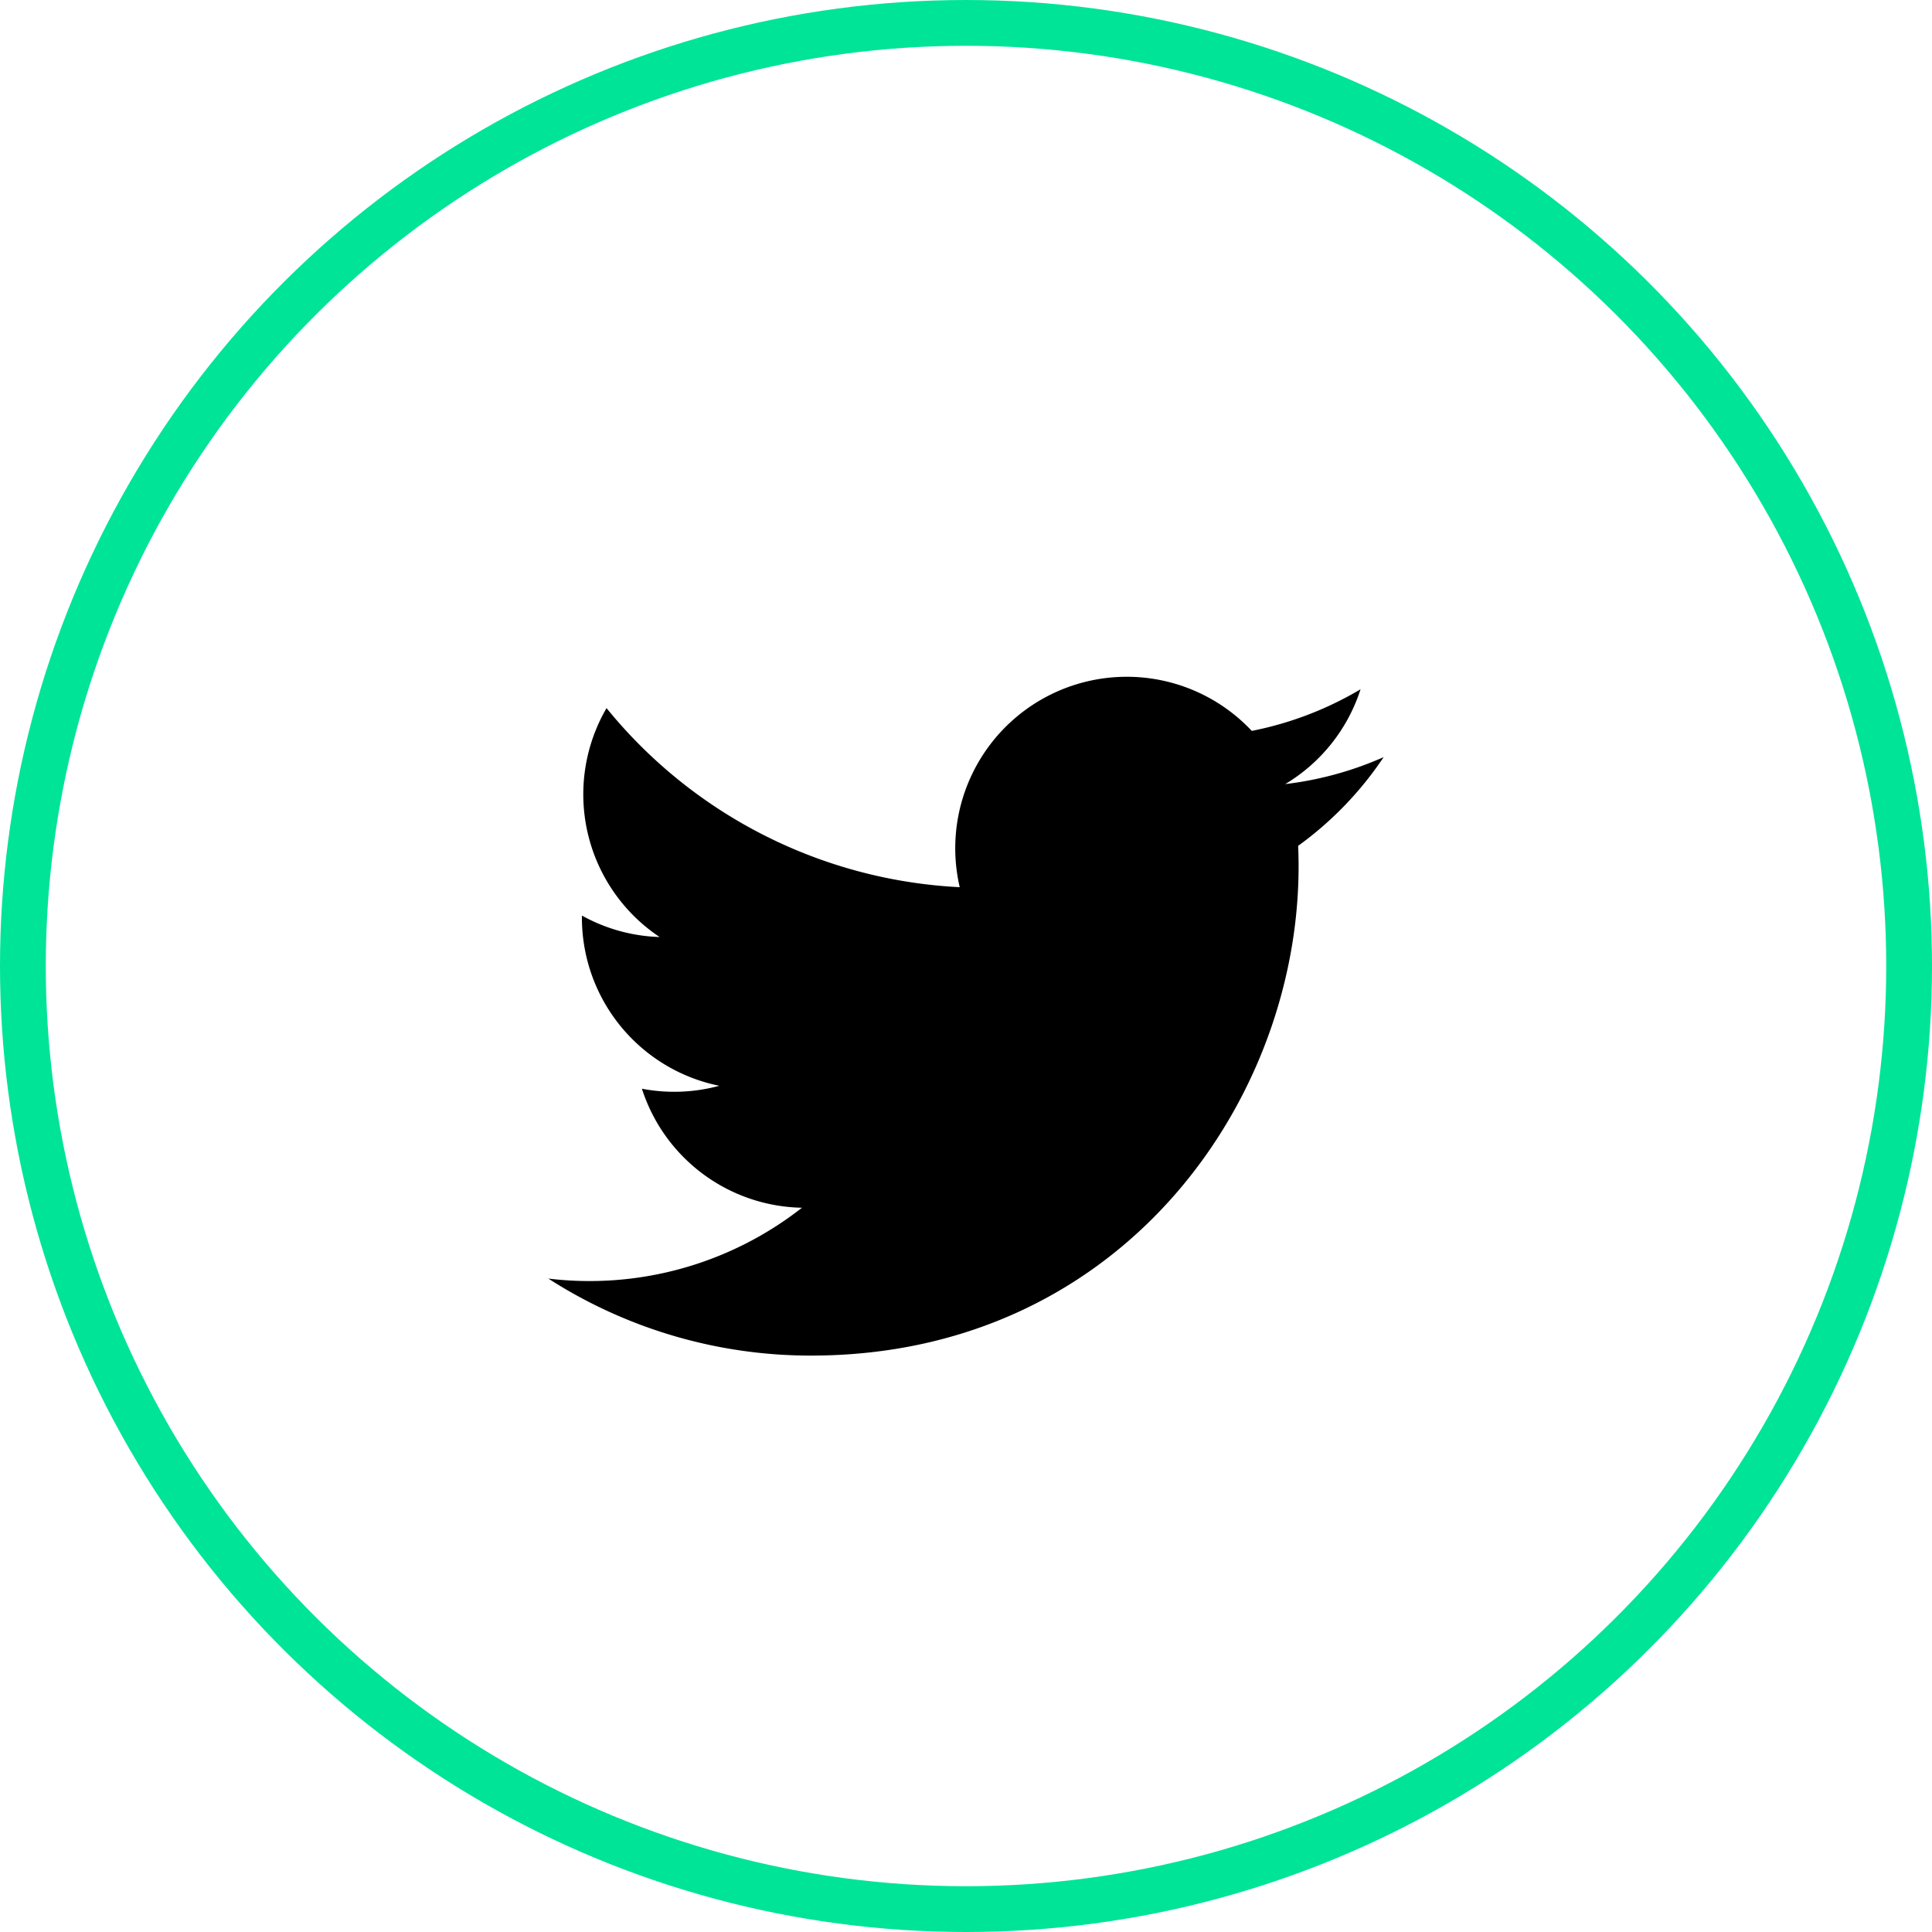 <svg xmlns="http://www.w3.org/2000/svg" width="84.404" height="84.404" viewBox="0 0 84.404 84.404">
  <g id="Component_248_1" data-name="Component 248 – 1" transform="translate(1 1)">
    <ellipse id="Ellipse_12" data-name="Ellipse 12" cx="41.202" cy="41.202" rx="41.202" ry="41.202" transform="translate(0 82.404) rotate(-90)" fill="none" stroke="#00e497" stroke-miterlimit="10" stroke-width="2"/>
    <path id="Path_9" data-name="Path 9" d="M289.758,175.815a21.184,21.184,0,0,0,11.476,3.364c13.9,0,21.753-11.739,21.28-22.269a15.2,15.2,0,0,0,3.736-3.876,14.956,14.956,0,0,1-4.3,1.178,7.5,7.5,0,0,0,3.291-4.142,14.993,14.993,0,0,1-4.752,1.818,7.492,7.492,0,0,0-12.759,6.828,21.242,21.242,0,0,1-15.43-7.823,7.494,7.494,0,0,0,2.318,10,7.447,7.447,0,0,1-3.393-.937,7.494,7.494,0,0,0,6,7.436,7.5,7.5,0,0,1-3.38.128,7.491,7.491,0,0,0,6.993,5.2A15.047,15.047,0,0,1,289.758,175.815Z" transform="translate(-266.802 -120.957)"/>
  </g>
</svg>
